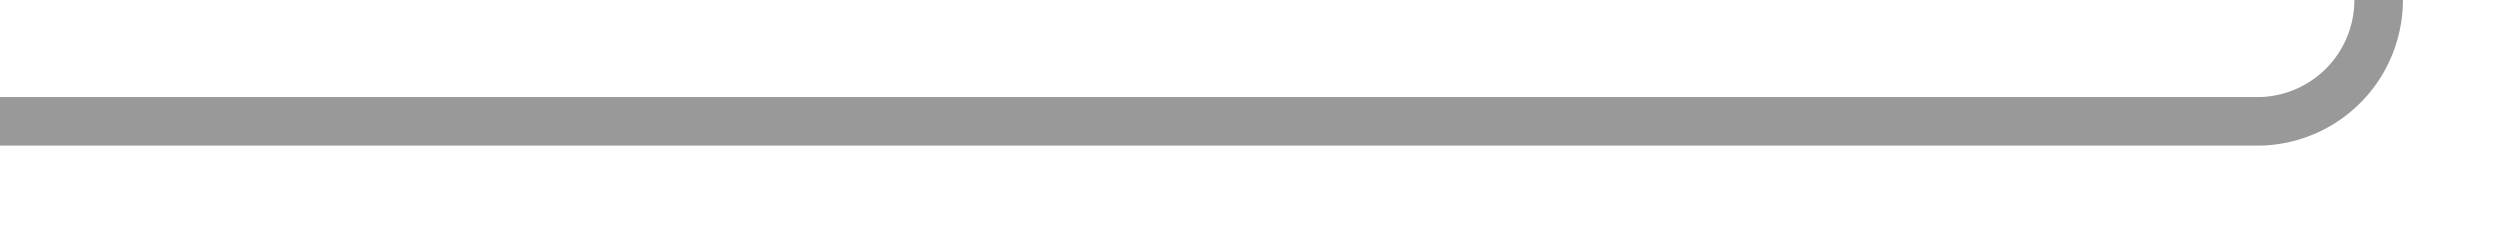 ﻿<?xml version="1.0" encoding="utf-8"?>
<svg version="1.1" xmlns:xlink="http://www.w3.org/1999/xlink" width="103px" height="10px" preserveAspectRatio="xMinYMid meet" viewBox="3150 5658  103 8" xmlns="http://www.w3.org/2000/svg">
  <path d="M 3150 5662  L 3243 5662  A 5 5 0 0 0 3248 5657 L 3248 5520  " stroke-width="2" stroke="#999999" fill="none" />
  <path d="M 3243.707 5525.107  L 3248 5520.814  L 3252.293 5525.107  L 3253.707 5523.693  L 3248.707 5518.693  L 3248 5517.986  L 3247.293 5518.693  L 3242.293 5523.693  L 3243.707 5525.107  Z " fill-rule="nonzero" fill="#999999" stroke="none" />
</svg>